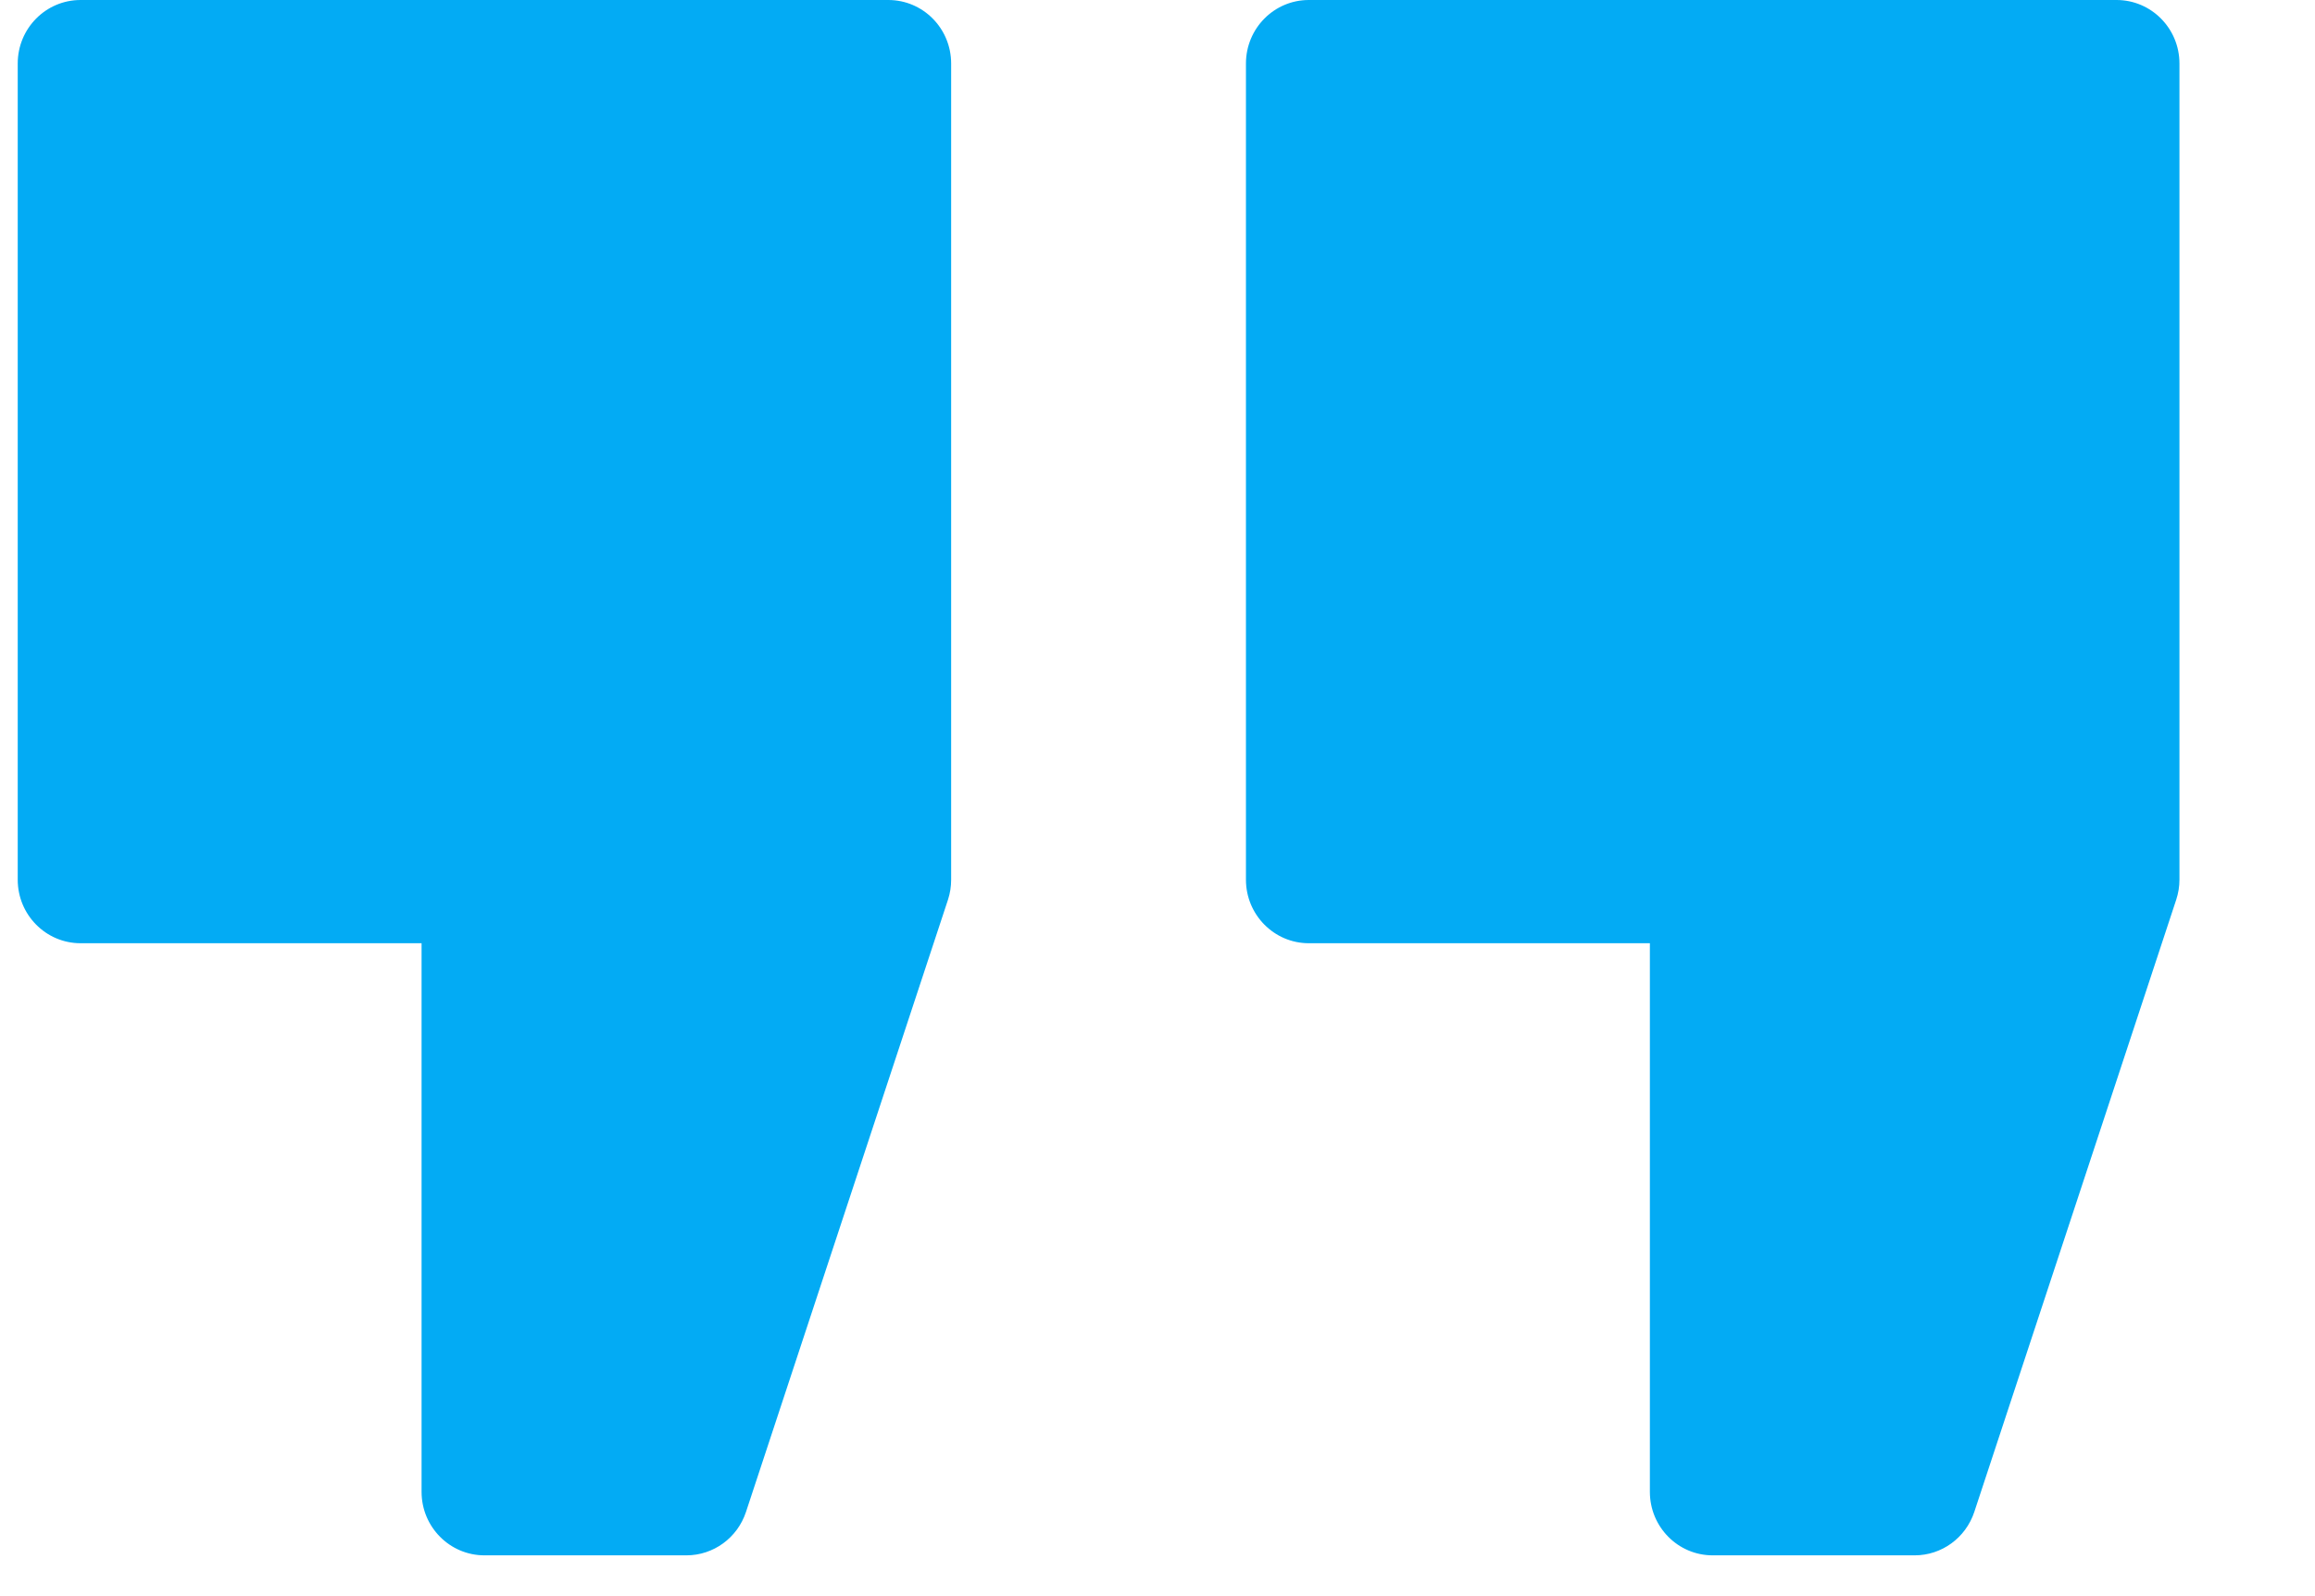 <?xml version="1.0" encoding="UTF-8"?>
<svg width="29px" height="20px" viewBox="0 0 29 20" version="1.1" xmlns="http://www.w3.org/2000/svg" xmlns:xlink="http://www.w3.org/1999/xlink">
    <title>Group 13</title>
    <g id="Page-1" stroke="none" stroke-width="1" fill="none" fill-rule="evenodd">
        <g id="Artboard" transform="translate(-704, -1500)" fill="#03ABF4" fill-rule="nonzero">
            <g id="Group-6" transform="translate(130, 1500)">
                <g id="quote" transform="translate(574.222, 0)">
                    <path d="M10.906,0 L0.787,0 C0.352,0 0,0.356 0,0.796 L0,11.023 C0,11.462 0.352,11.819 0.787,11.819 L5.059,11.819 L5.059,18.693 C5.059,19.133 5.412,19.489 5.847,19.489 L8.377,19.489 C8.715,19.489 9.016,19.27 9.123,18.945 L11.653,11.275 C11.68,11.193 11.693,11.109 11.693,11.023 L11.693,0.796 C11.693,0.356 11.341,0 10.906,0 Z" id="Path"></path>
                    <path d="M26.292,0 L16.173,0 C15.739,0 15.386,0.356 15.386,0.796 L15.386,11.023 C15.386,11.462 15.739,11.819 16.173,11.819 L20.446,11.819 L20.446,18.693 C20.446,19.133 20.798,19.489 21.233,19.489 L23.763,19.489 C24.102,19.489 24.402,19.27 24.51,18.945 L27.039,11.275 C27.066,11.193 27.08,11.109 27.08,11.023 L27.08,0.796 C27.08,0.356 26.727,0 26.292,0 L26.292,0 Z" id="Path"></path>
                </g>
            </g>
        </g>
    </g>
</svg>